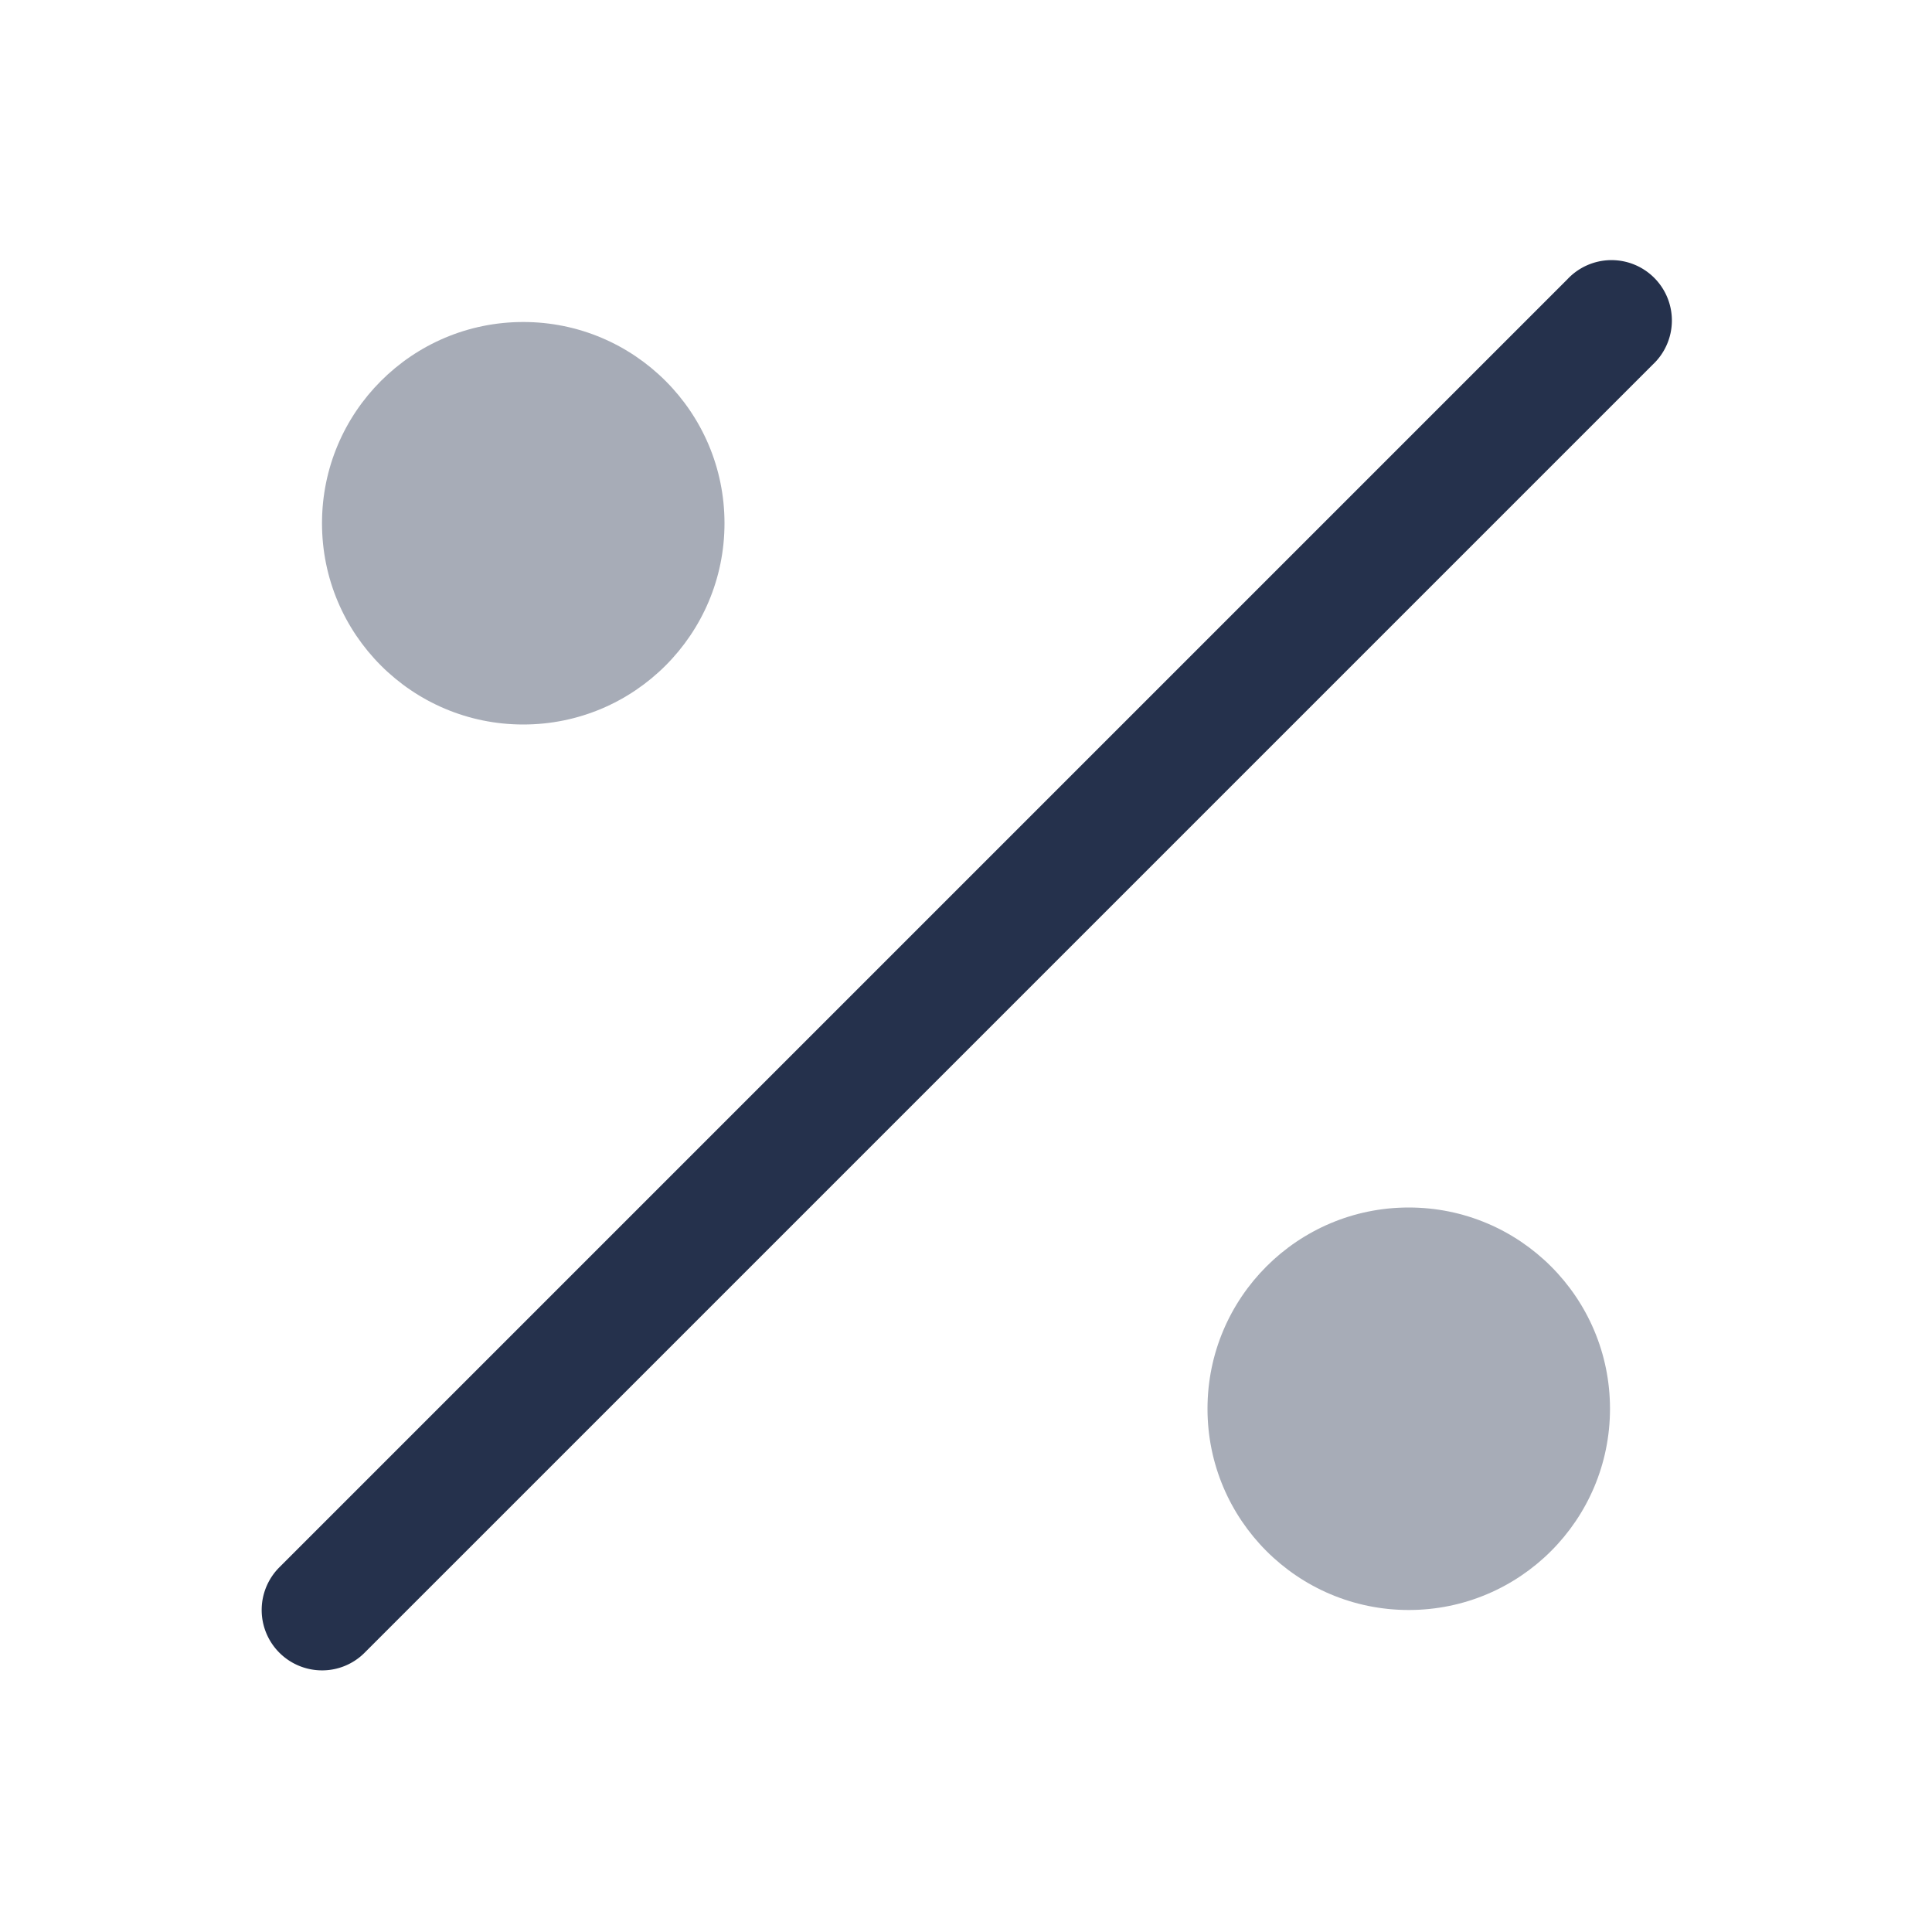 <svg id="Layer" xmlns="http://www.w3.org/2000/svg" viewBox="0 0 24 24"><defs><style>.cls-1,.cls-2{fill:#25314c;}.cls-2{opacity:0.4;}</style></defs><g id="percent"><path class="cls-1" d="M4,20.75a.75.75,0,0,1-.53-1.28l16-16a.75.75,0,1,1,1.06,1.06l-16,16A.744.744,0,0,1,4,20.75Z"/><circle class="cls-2" cx="17.5" cy="17.5" r="2.5"/><circle class="cls-2" cx="6.5" cy="6.5" r="2.5"/></g></svg>